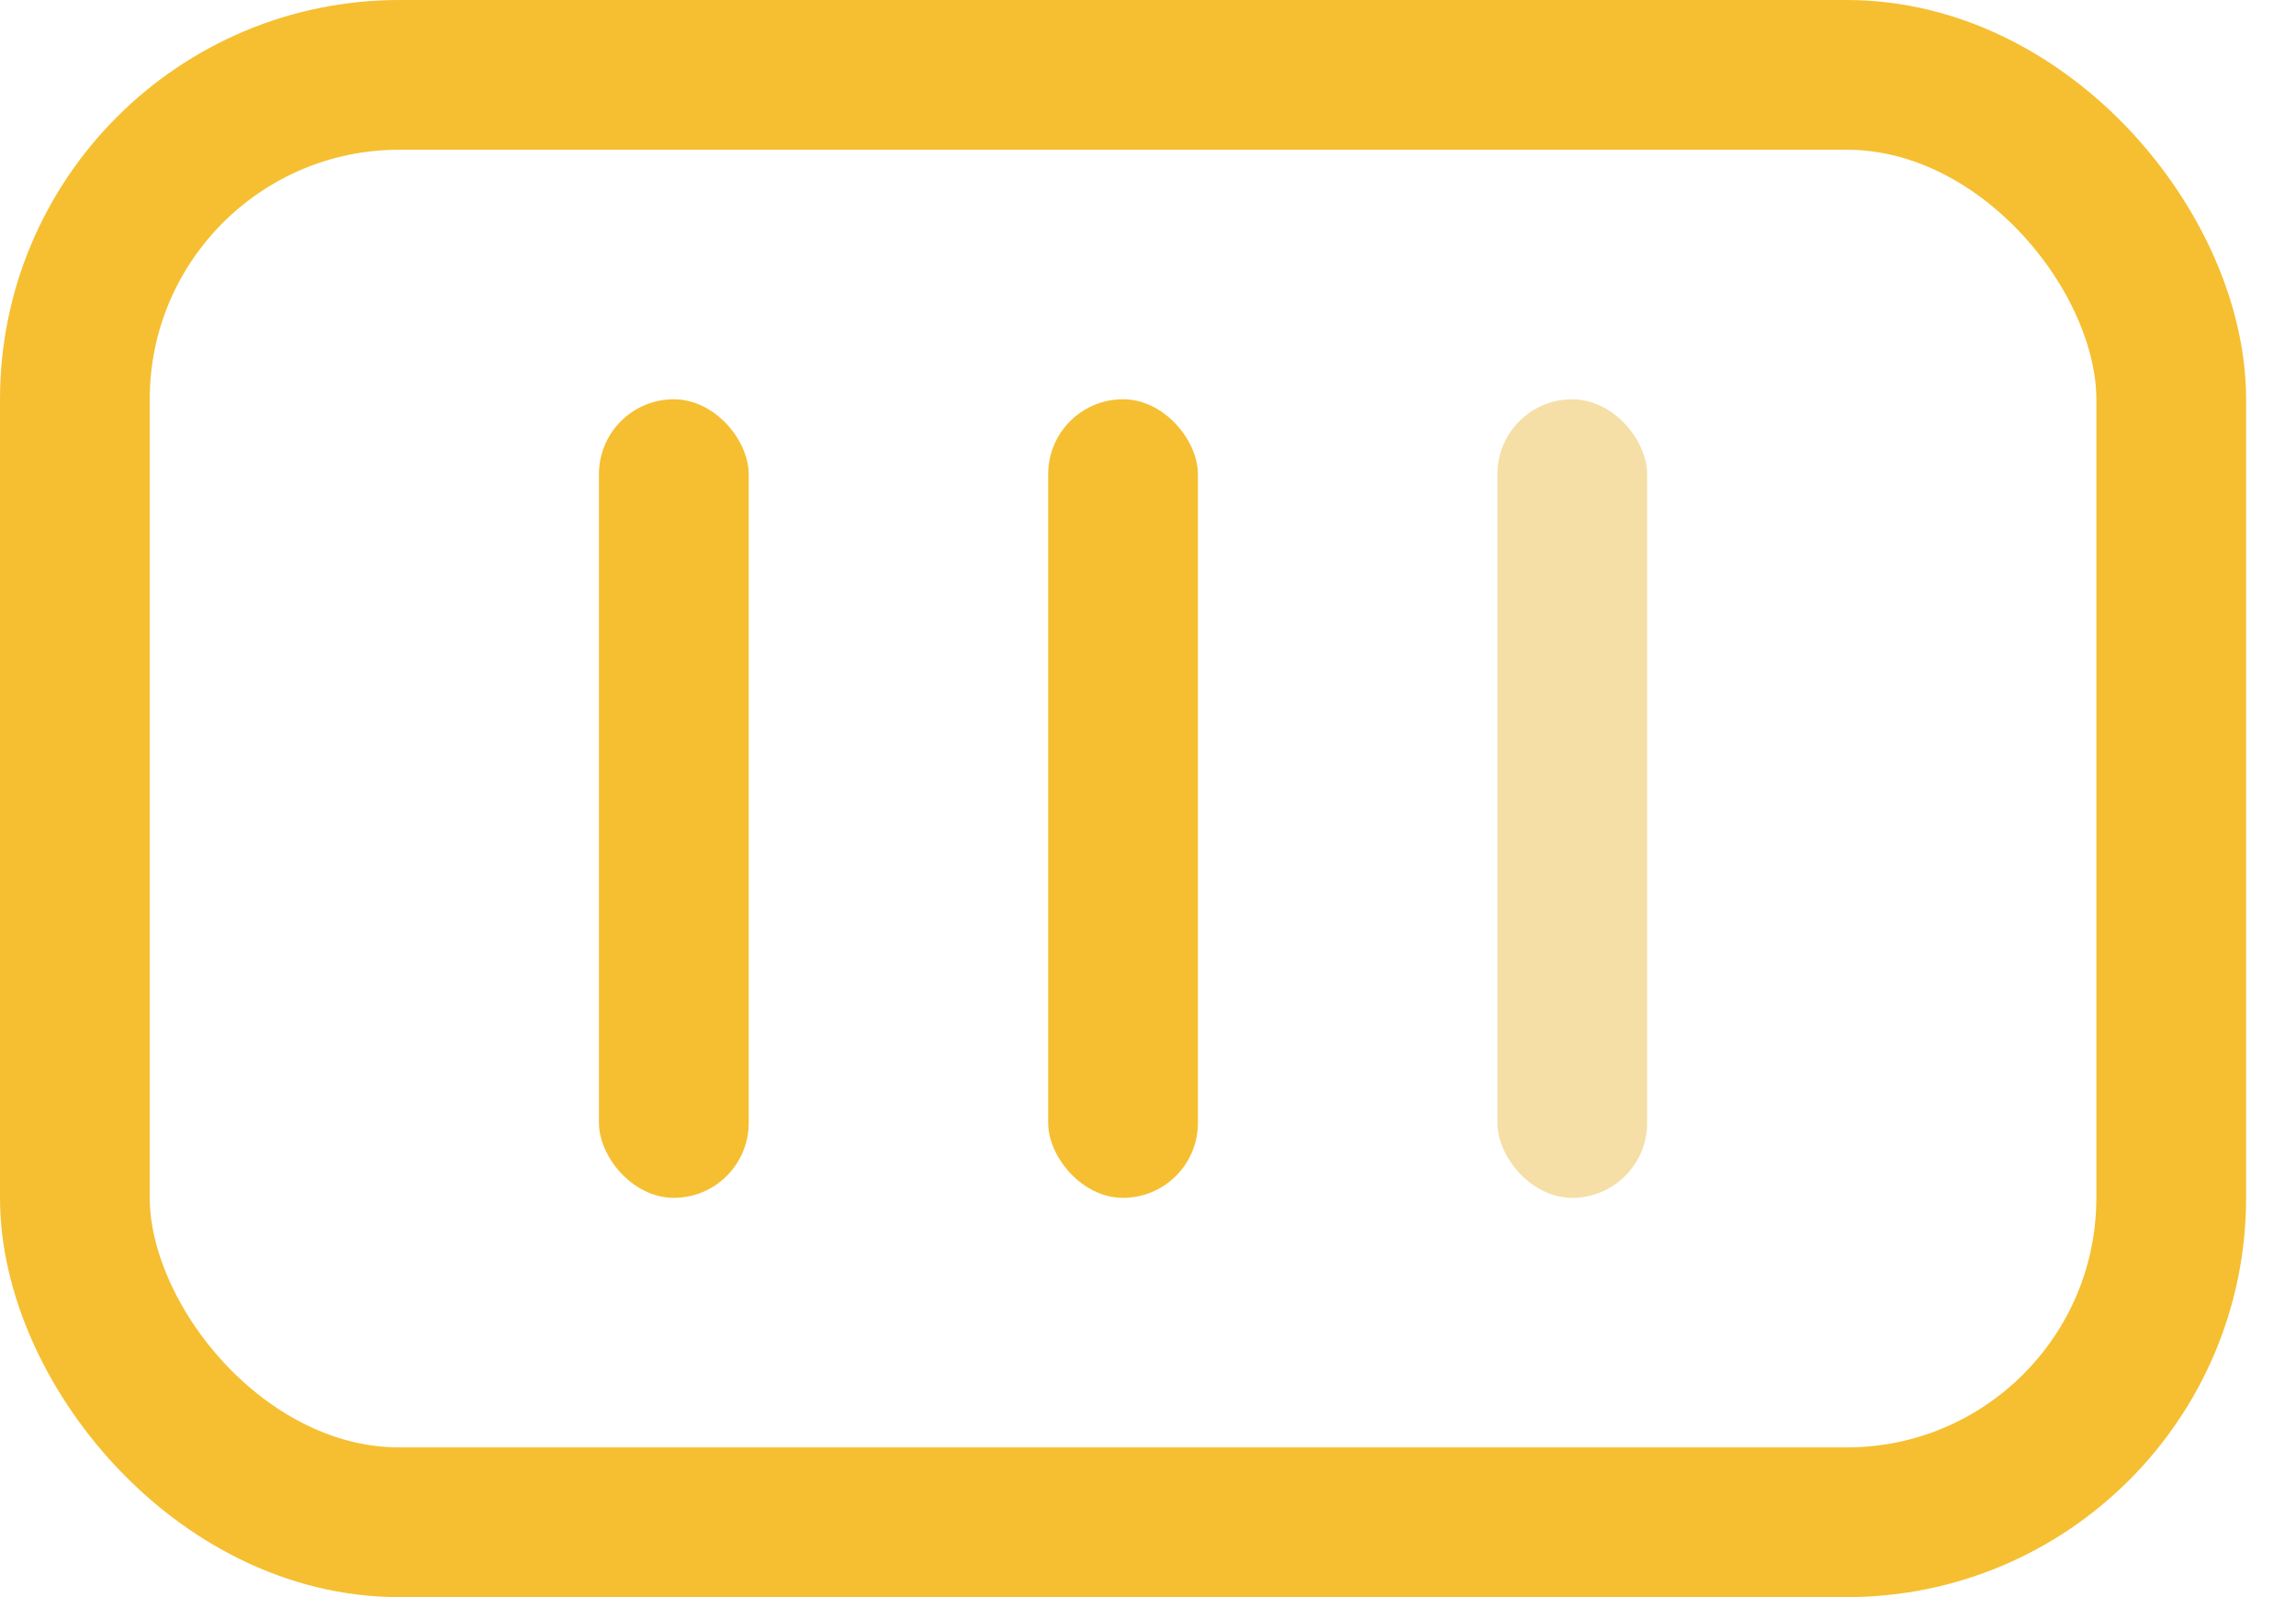 <svg width="23" height="16" fill="none" xmlns="http://www.w3.org/2000/svg"><rect x="6" y="4" width="1.5" height="8" rx=".75" fill="#F5BF31"/><rect x="10.5" y="4" width="1.5" height="8" rx=".75" fill="#F5BF31"/><rect x="15" y="4" width="1.5" height="8" rx=".75" fill="#E6AF22" fill-opacity=".4"/><rect x=".75" y=".75" width="21" height="14.5" rx="3.25" stroke="#F5BF31" stroke-width="1.5"/></svg>